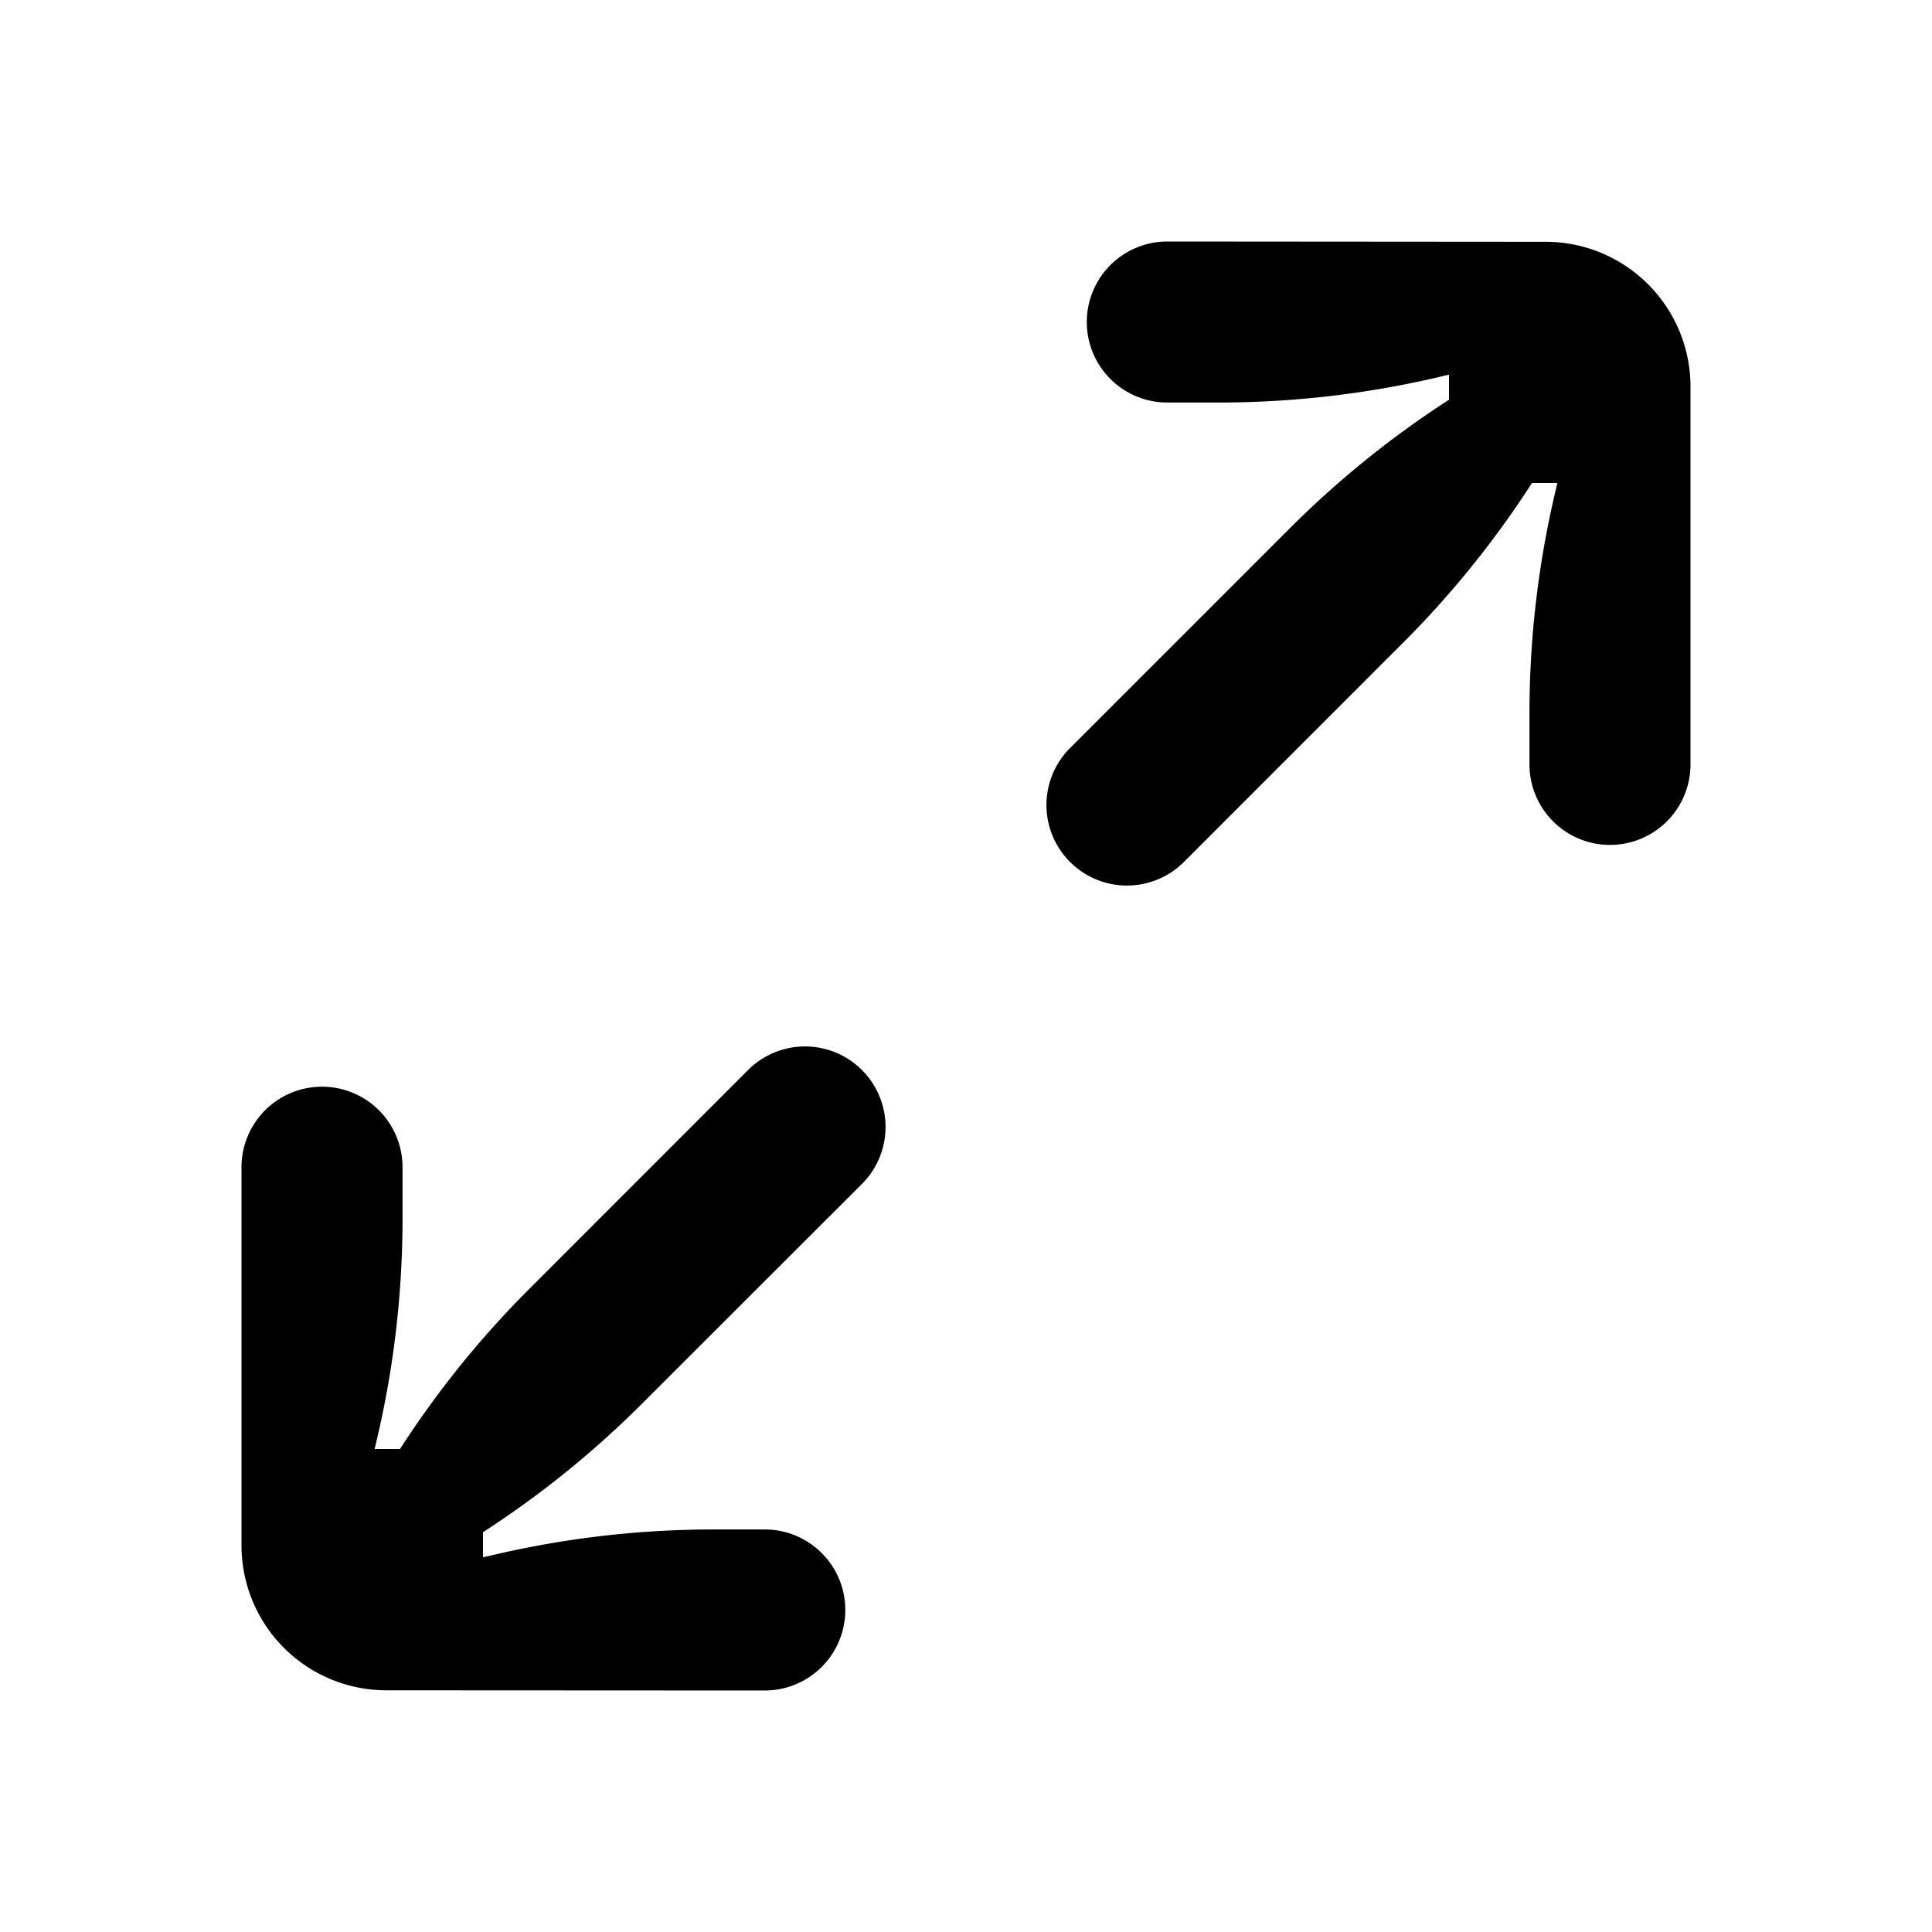 <svg xmlns="http://www.w3.org/2000/svg" width="20" height="20" viewBox="0 0 20 20"><path fill="currentColor" fill-rule="evenodd" clip-rule="evenodd" d="M15 3.878v.26a9.999 9.999 0 00-1.647 1.33l-2.276 2.276a.833.833 0 001.179 1.179l2.267-2.268c.504-.503.951-1.058 1.336-1.655h.263l-.033.14a9.999 9.999 0 00-.256 2.249v.524a.833.833 0 001.667 0v-3.91a1.5 1.5 0 00-1.5-1.5L12.084 2.5a.833.833 0 000 1.667h.528a10 10 0 002.249-.256l.14-.033zM4.141 15a9.996 9.996 0 011.336-1.655l2.267-2.268a.833.833 0 011.179 1.179L6.647 14.53A10 10 0 015 15.861v.26l.14-.032a9.999 9.999 0 012.249-.256h.528a.833.833 0 010 1.667l-3.918-.002a1.5 1.5 0 01-1.499-1.5v-3.915a.833.833 0 011.667 0v.528a10 10 0 01-.256 2.249l-.033.14h.263z"/></svg>
